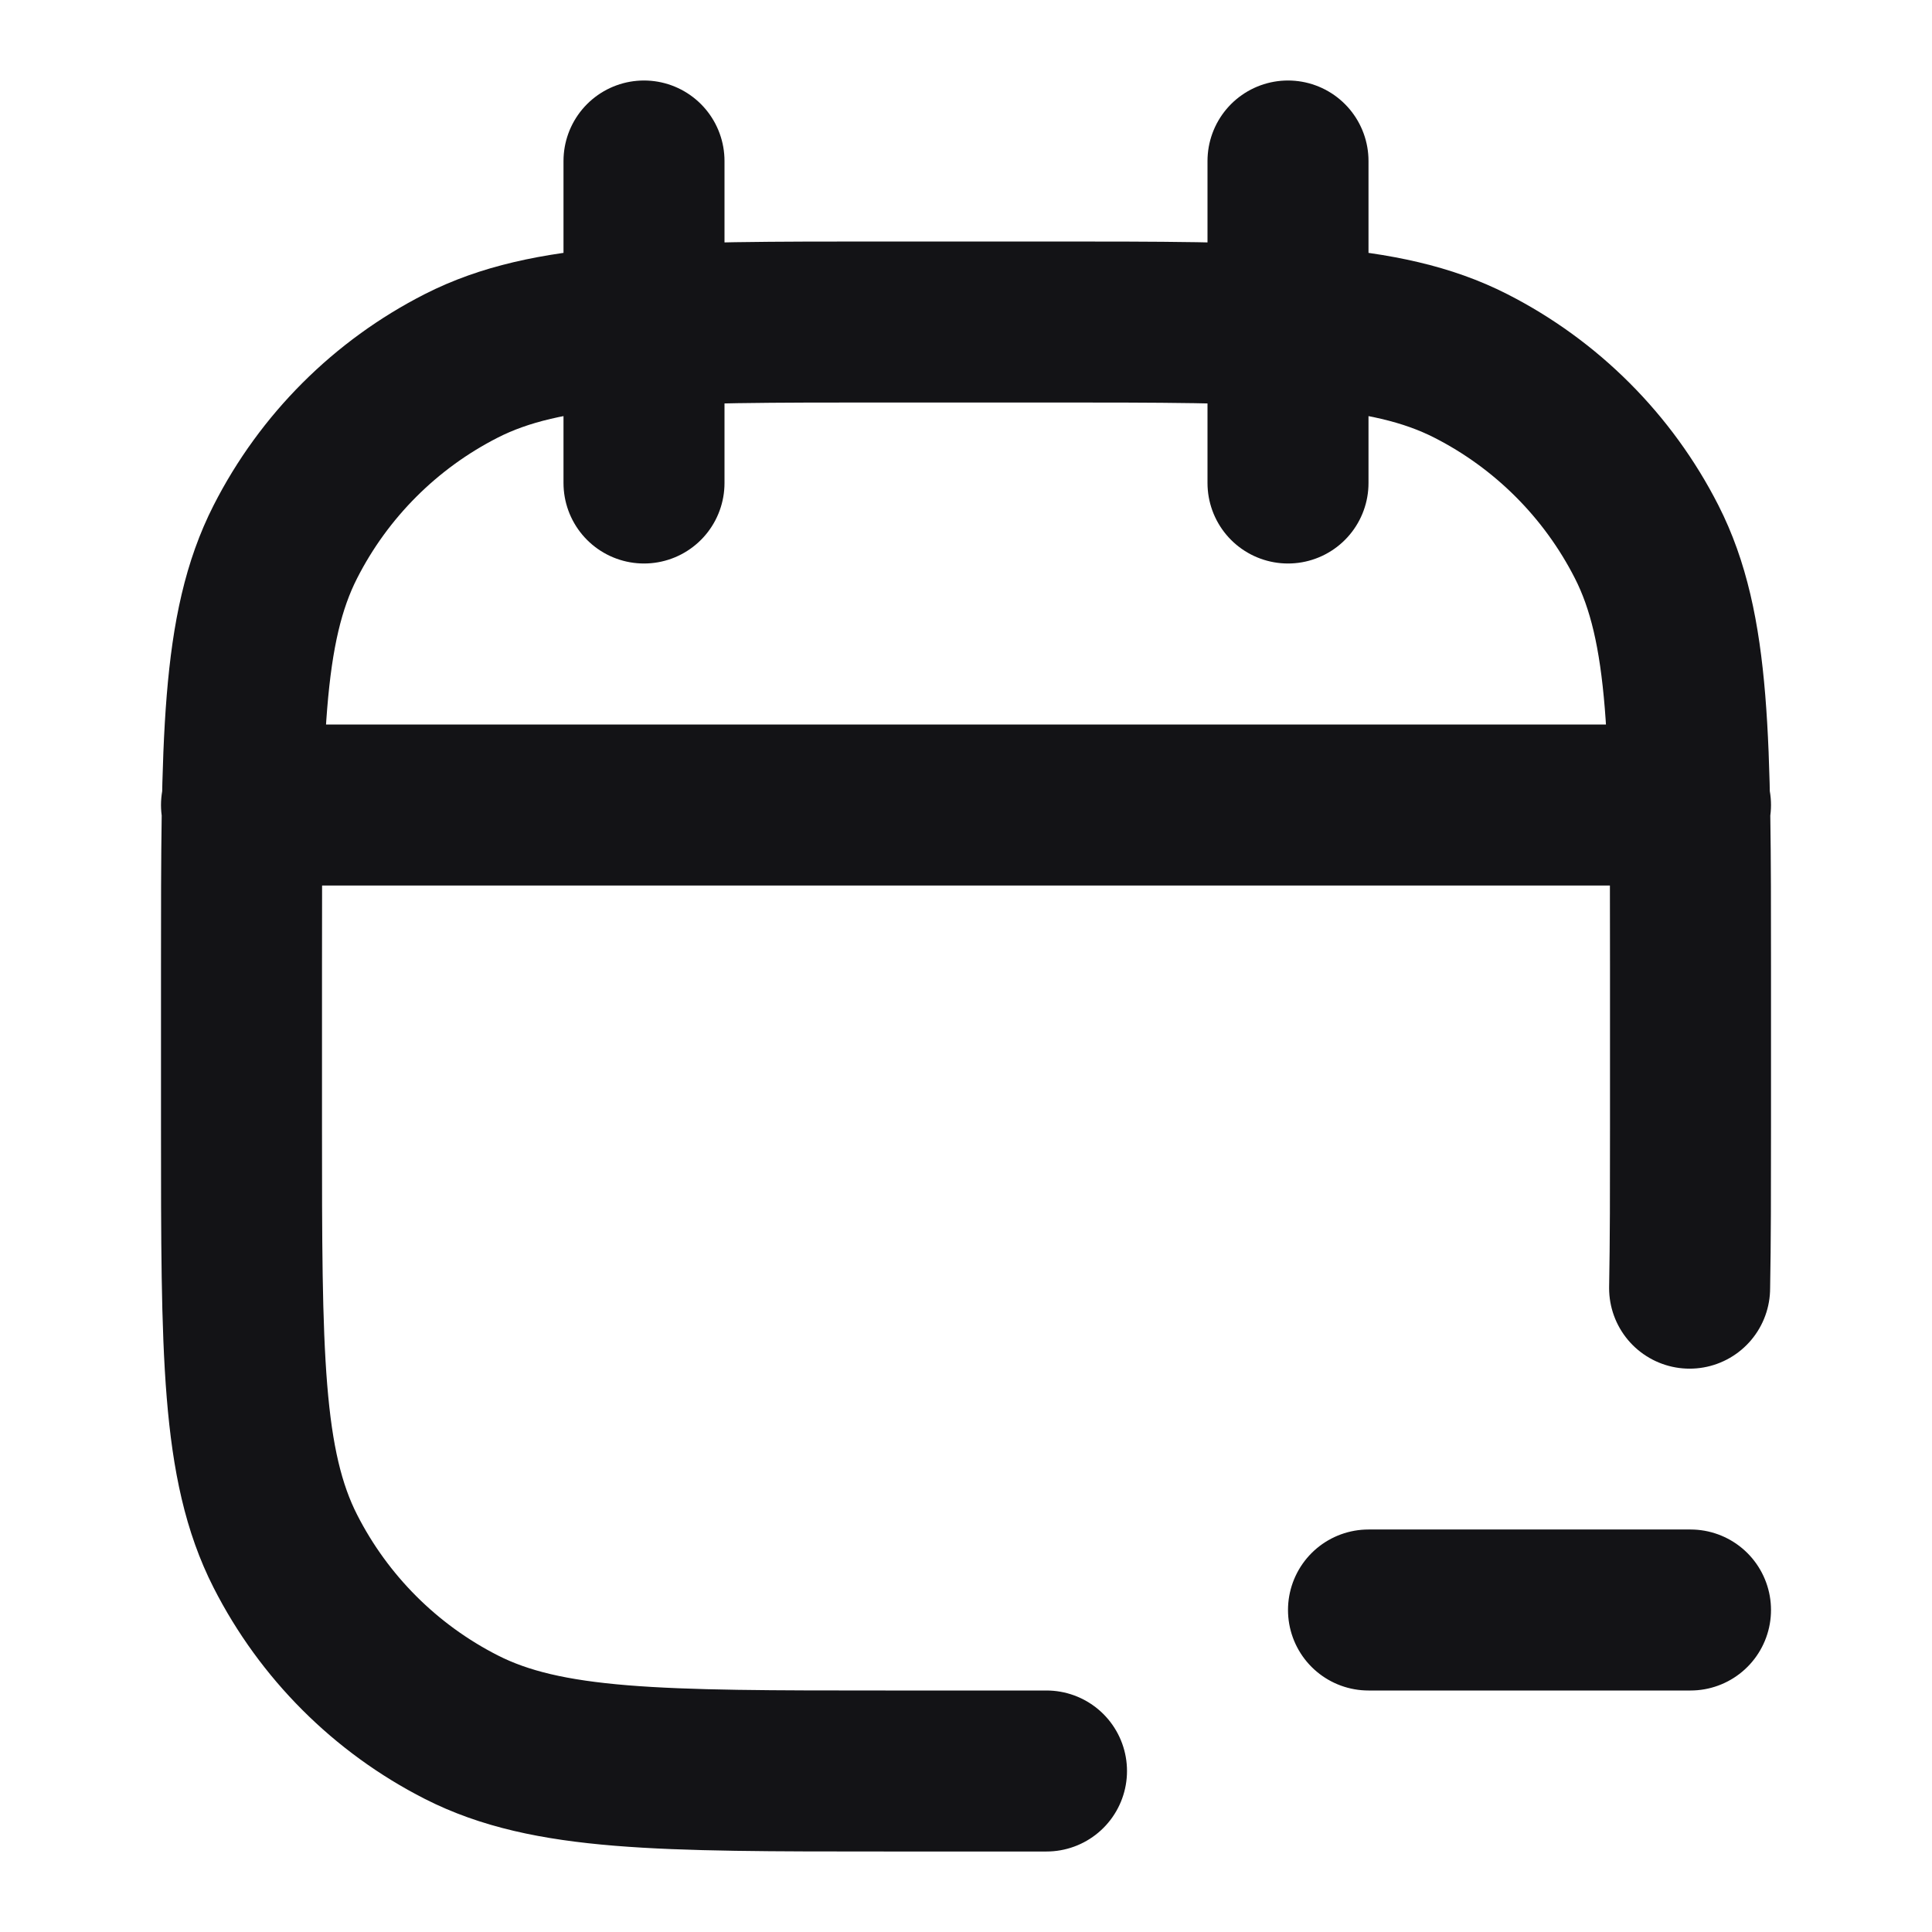 <svg width="24" height="24" viewBox="0 0 24 24" fill="none" xmlns="http://www.w3.org/2000/svg">
<path d="M8 2V6M16 2V6M3 10L21 10M13 22H11C8.2 22 6.8 22 5.73 21.455C4.789 20.976 4.024 20.211 3.545 19.27C3 18.2 3 16.8 3 14V12C3 9.2 3 7.8 3.545 6.73C4.024 5.789 4.789 5.024 5.73 4.545C6.8 4 8.2 4 11 4H13C15.8 4 17.2 4 18.27 4.545C19.211 5.024 19.976 5.789 20.455 6.73C21 7.8 21 9.2 21 12V14C21 14.764 21 15.425 20.989 16.002M17 20H21" stroke="#131316" stroke-width="2" stroke-linecap="round" stroke-linejoin="round"/>
</svg>
